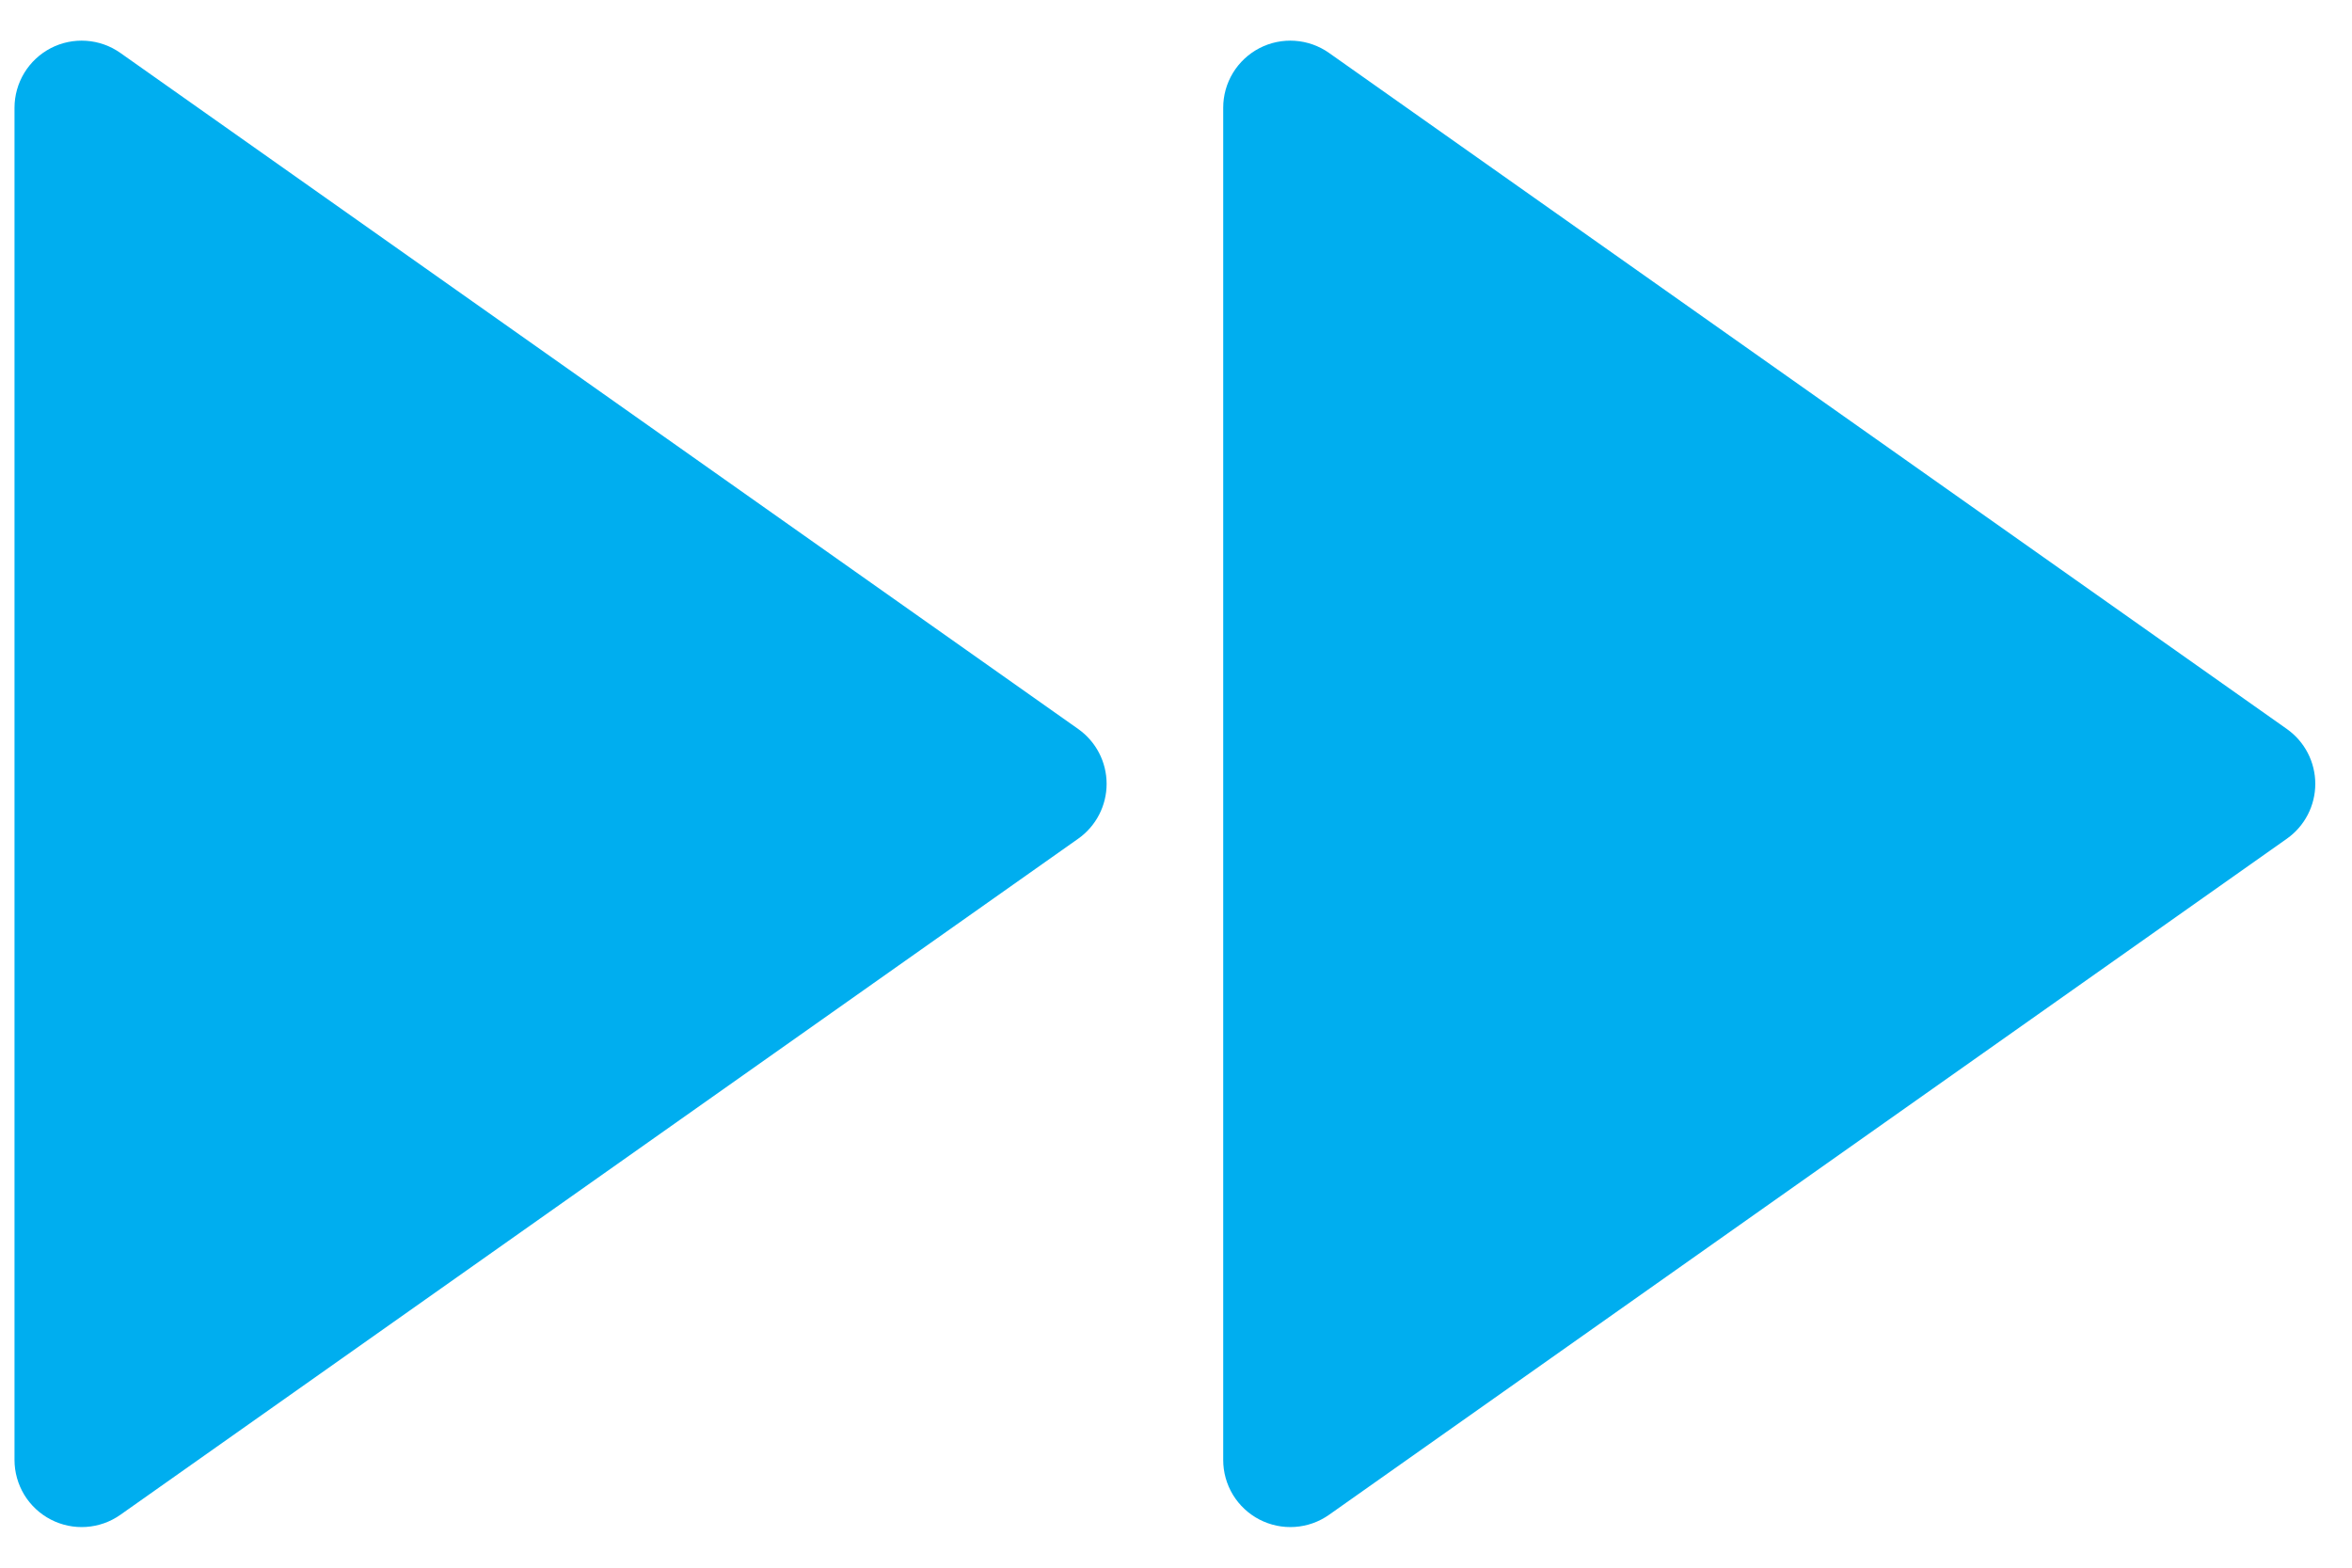 <svg width="54" height="36" viewBox="0 0 54 36" fill="none" xmlns="http://www.w3.org/2000/svg">
<path d="M2.763 34.786C2.532 34.949 2.261 35.045 1.979 35.064C1.697 35.083 1.416 35.024 1.165 34.894C0.914 34.764 0.704 34.567 0.557 34.326C0.411 34.084 0.333 33.807 0.333 33.525V2.476C0.333 2.193 0.411 1.916 0.557 1.675C0.704 1.433 0.914 1.237 1.165 1.106C1.416 0.976 1.697 0.918 1.979 0.937C2.261 0.956 2.532 1.052 2.763 1.215L24.757 16.742C24.958 16.885 25.122 17.073 25.235 17.292C25.348 17.511 25.407 17.754 25.407 18C25.407 18.247 25.348 18.489 25.235 18.708C25.122 18.927 24.958 19.116 24.757 19.258L2.763 34.786V34.786ZM28.084 2.476C28.083 2.193 28.161 1.916 28.307 1.675C28.454 1.433 28.664 1.237 28.915 1.106C29.166 0.976 29.447 0.918 29.729 0.937C30.011 0.956 30.282 1.052 30.513 1.215L52.507 16.742C52.708 16.885 52.872 17.073 52.985 17.292C53.098 17.511 53.157 17.754 53.157 18C53.157 18.247 53.098 18.489 52.985 18.708C52.872 18.927 52.708 19.116 52.507 19.258L30.513 34.786C30.282 34.949 30.011 35.045 29.729 35.064C29.447 35.083 29.166 35.024 28.915 34.894C28.664 34.764 28.454 34.567 28.307 34.326C28.161 34.084 28.083 33.807 28.084 33.525V2.476Z" fill="#00AEEF"/>
</svg>
